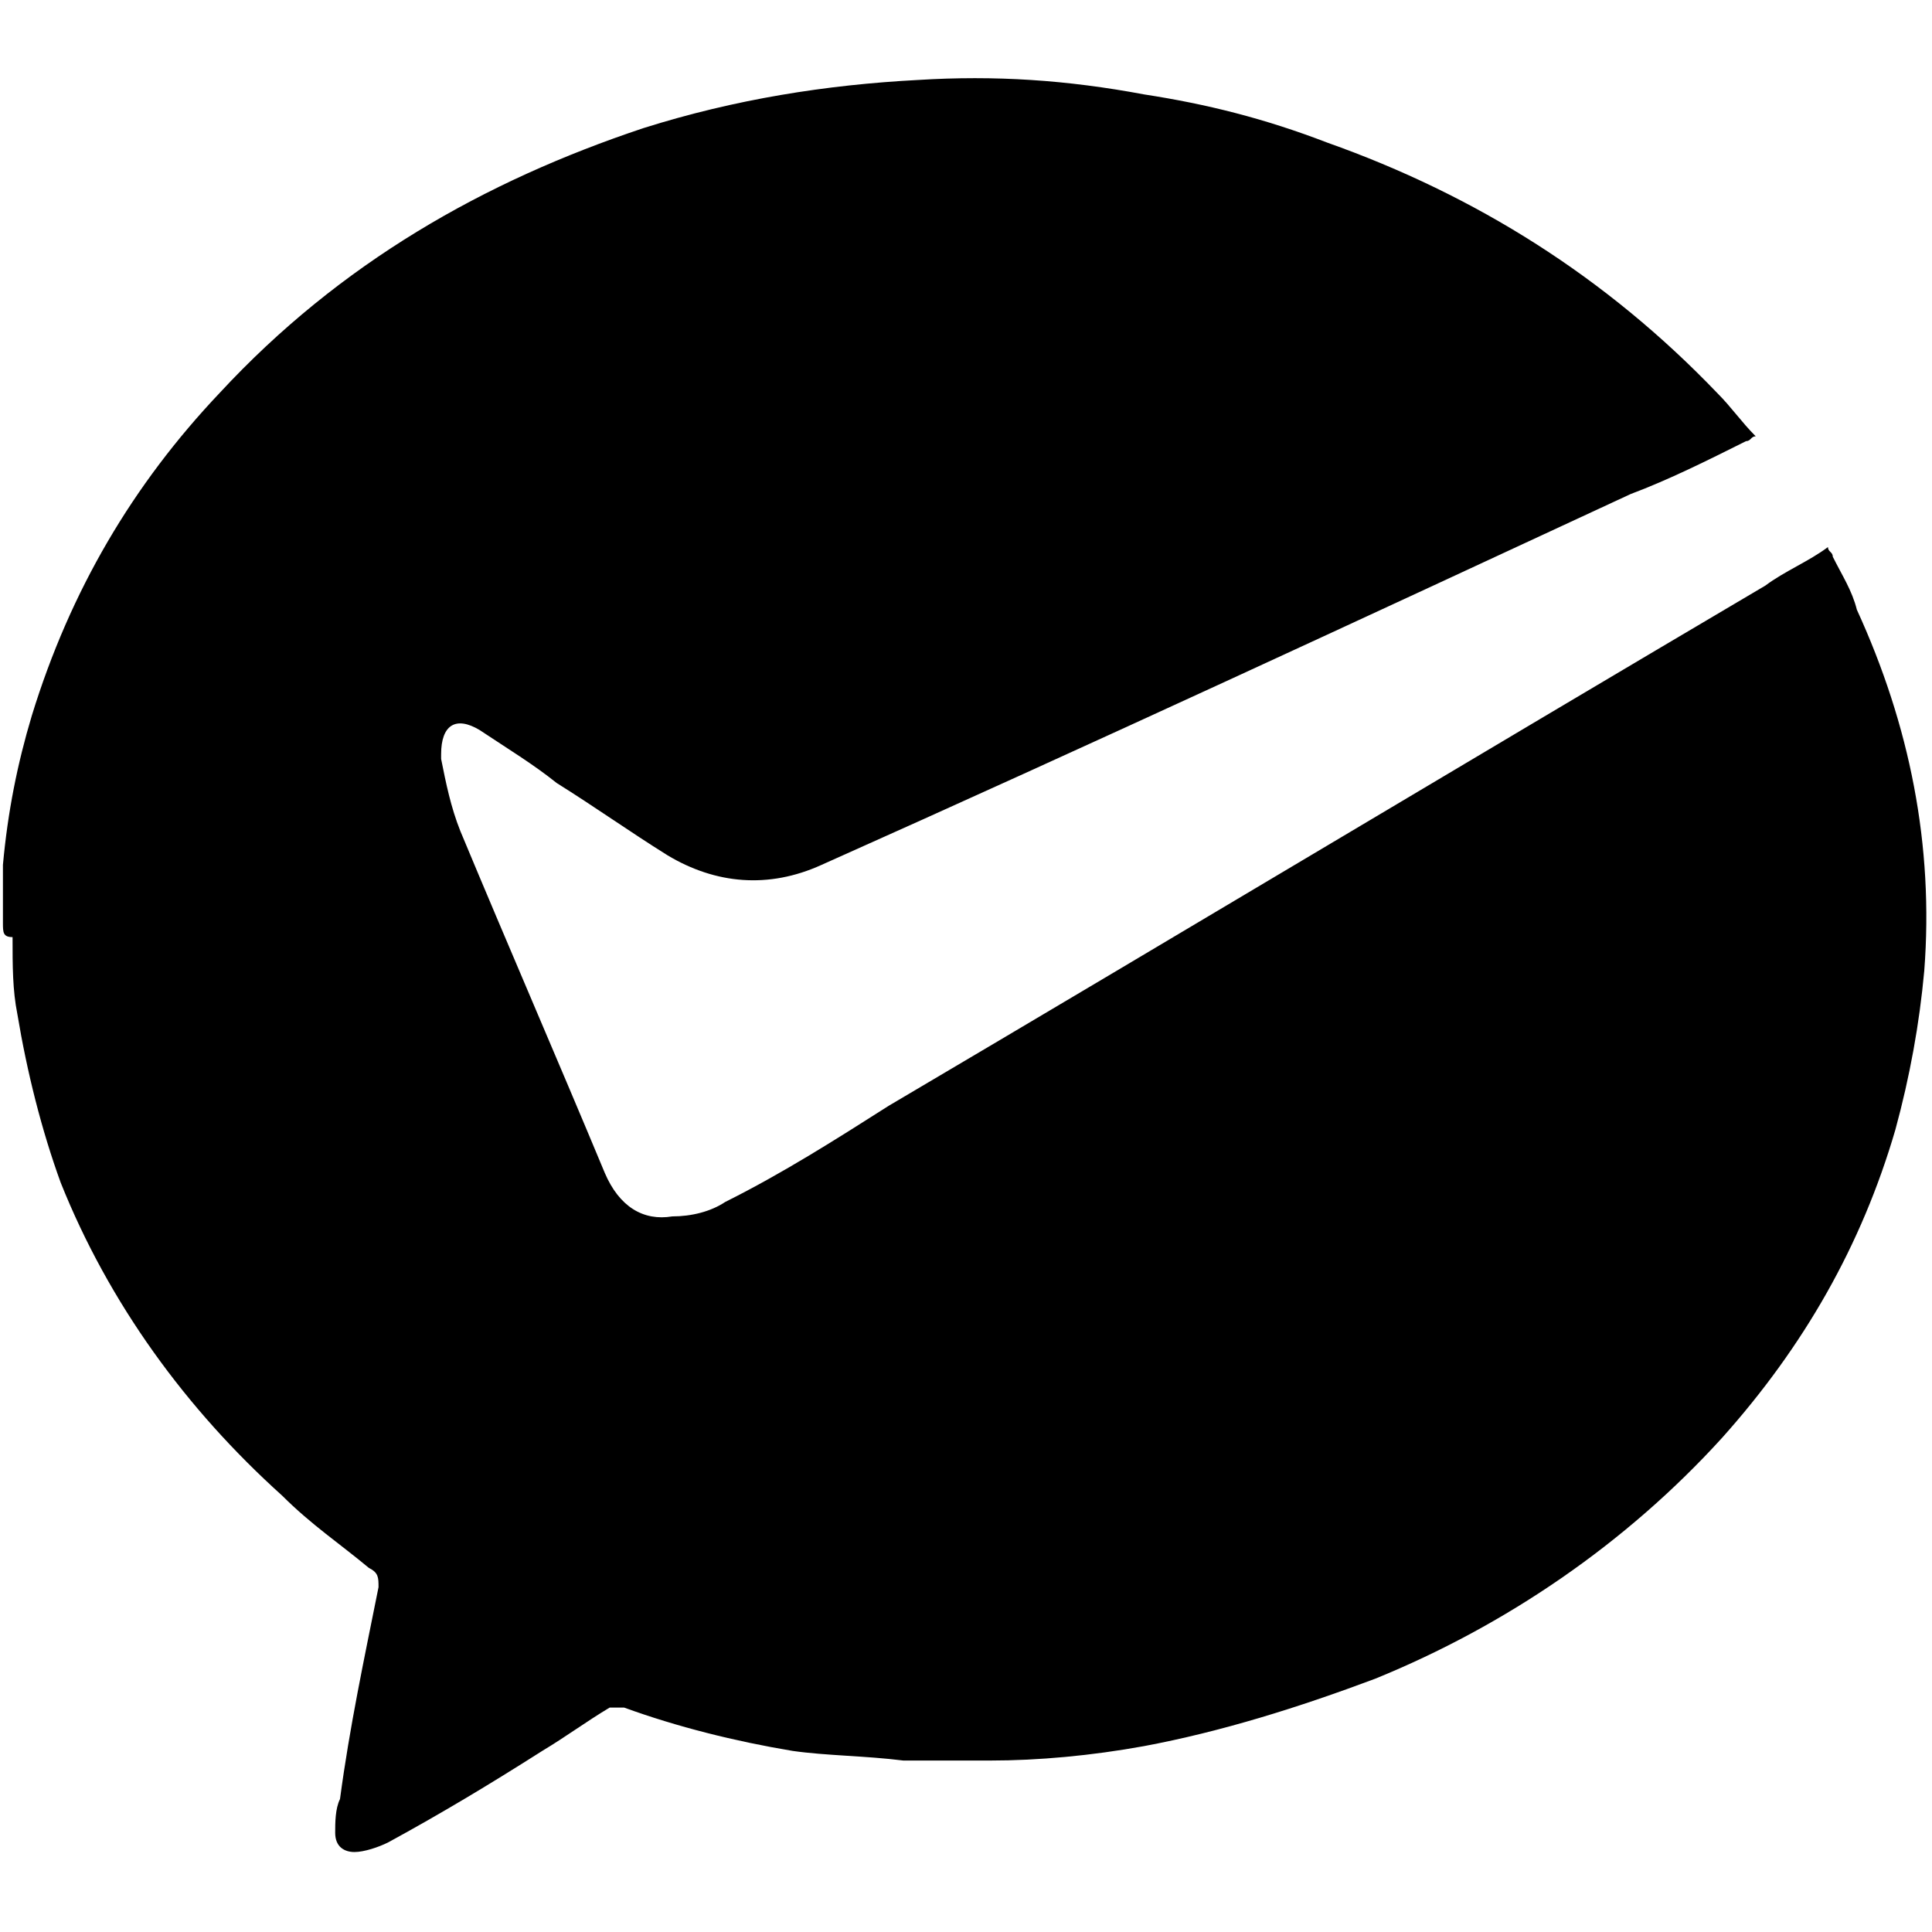 <svg t="1655708306368" class="icon" viewBox="0 0 1024 1024" version="1.1" xmlns="http://www.w3.org/2000/svg" p-id="2579" width="200" height="200"><path d="M1.552 489.03v-30.627C4.104 430.328 9.208 404.806 16.865 379.283c20.418-66.358 53.597-122.508 99.537-171C180.208 139.373 256.776 95.984 341 67.91c48.493-15.313 96.985-22.97 145.478-25.522 40.836-2.552 79.12 0 119.955 7.657 33.179 5.104 63.806 12.761 96.985 25.522 79.12 28.075 148.03 71.463 206.732 132.717 7.657 7.657 12.761 15.313 20.418 22.97-2.552 0-2.552 2.552-5.104 2.552-20.418 10.209-40.836 20.418-61.254 28.075-142.926 66.358-285.851 132.717-428.777 196.523-28.075 12.761-56.149 10.209-81.672-5.104-20.418-12.761-38.284-25.522-58.702-38.284-12.761-10.209-25.522-17.866-40.836-28.075-12.761-7.657-20.418-2.552-20.418 12.761v2.552c2.552 12.761 5.104 25.522 10.209 38.284 25.522 61.254 51.045 119.955 76.567 181.209 7.657 17.866 20.418 25.522 35.731 22.97 10.209 0 20.418-2.552 28.075-7.657 30.627-15.313 58.702-33.179 86.776-51.045 155.687-91.881 308.821-183.761 464.508-275.642 10.209-7.657 22.97-12.761 33.179-20.418 0 2.552 2.552 2.552 2.552 5.104 5.104 10.209 10.209 17.866 12.761 28.075 28.075 61.254 40.836 125.06 35.731 191.418-2.552 28.075-7.657 56.149-15.313 84.224-17.866 61.254-48.493 114.851-91.881 163.344-51.045 56.149-114.851 99.537-183.761 127.612-40.836 15.313-81.672 28.075-122.508 35.731-28.075 5.104-56.149 7.657-81.672 7.657h-45.94c-20.418-2.552-40.836-2.552-58.702-5.104-30.627-5.104-61.254-12.761-89.328-22.97H323.134c-12.761 7.657-22.97 15.313-35.731 22.97-28.075 17.866-53.597 33.179-81.672 48.493-5.104 2.552-12.761 5.104-17.866 5.104s-10.209-2.552-10.209-10.209c0-5.104 0-12.761 2.552-17.866 5.104-38.284 12.761-74.015 20.418-112.299 0-5.104 0-7.657-5.104-10.209-15.313-12.761-30.627-22.97-45.94-38.284-51.045-45.94-91.881-102.09-117.403-165.896C21.969 598.776 14.313 568.149 9.208 537.522c-2.552-12.761-2.552-25.522-2.552-40.836-5.104 0-5.104-2.552-5.104-7.657z" p-id="2580"></path></svg>